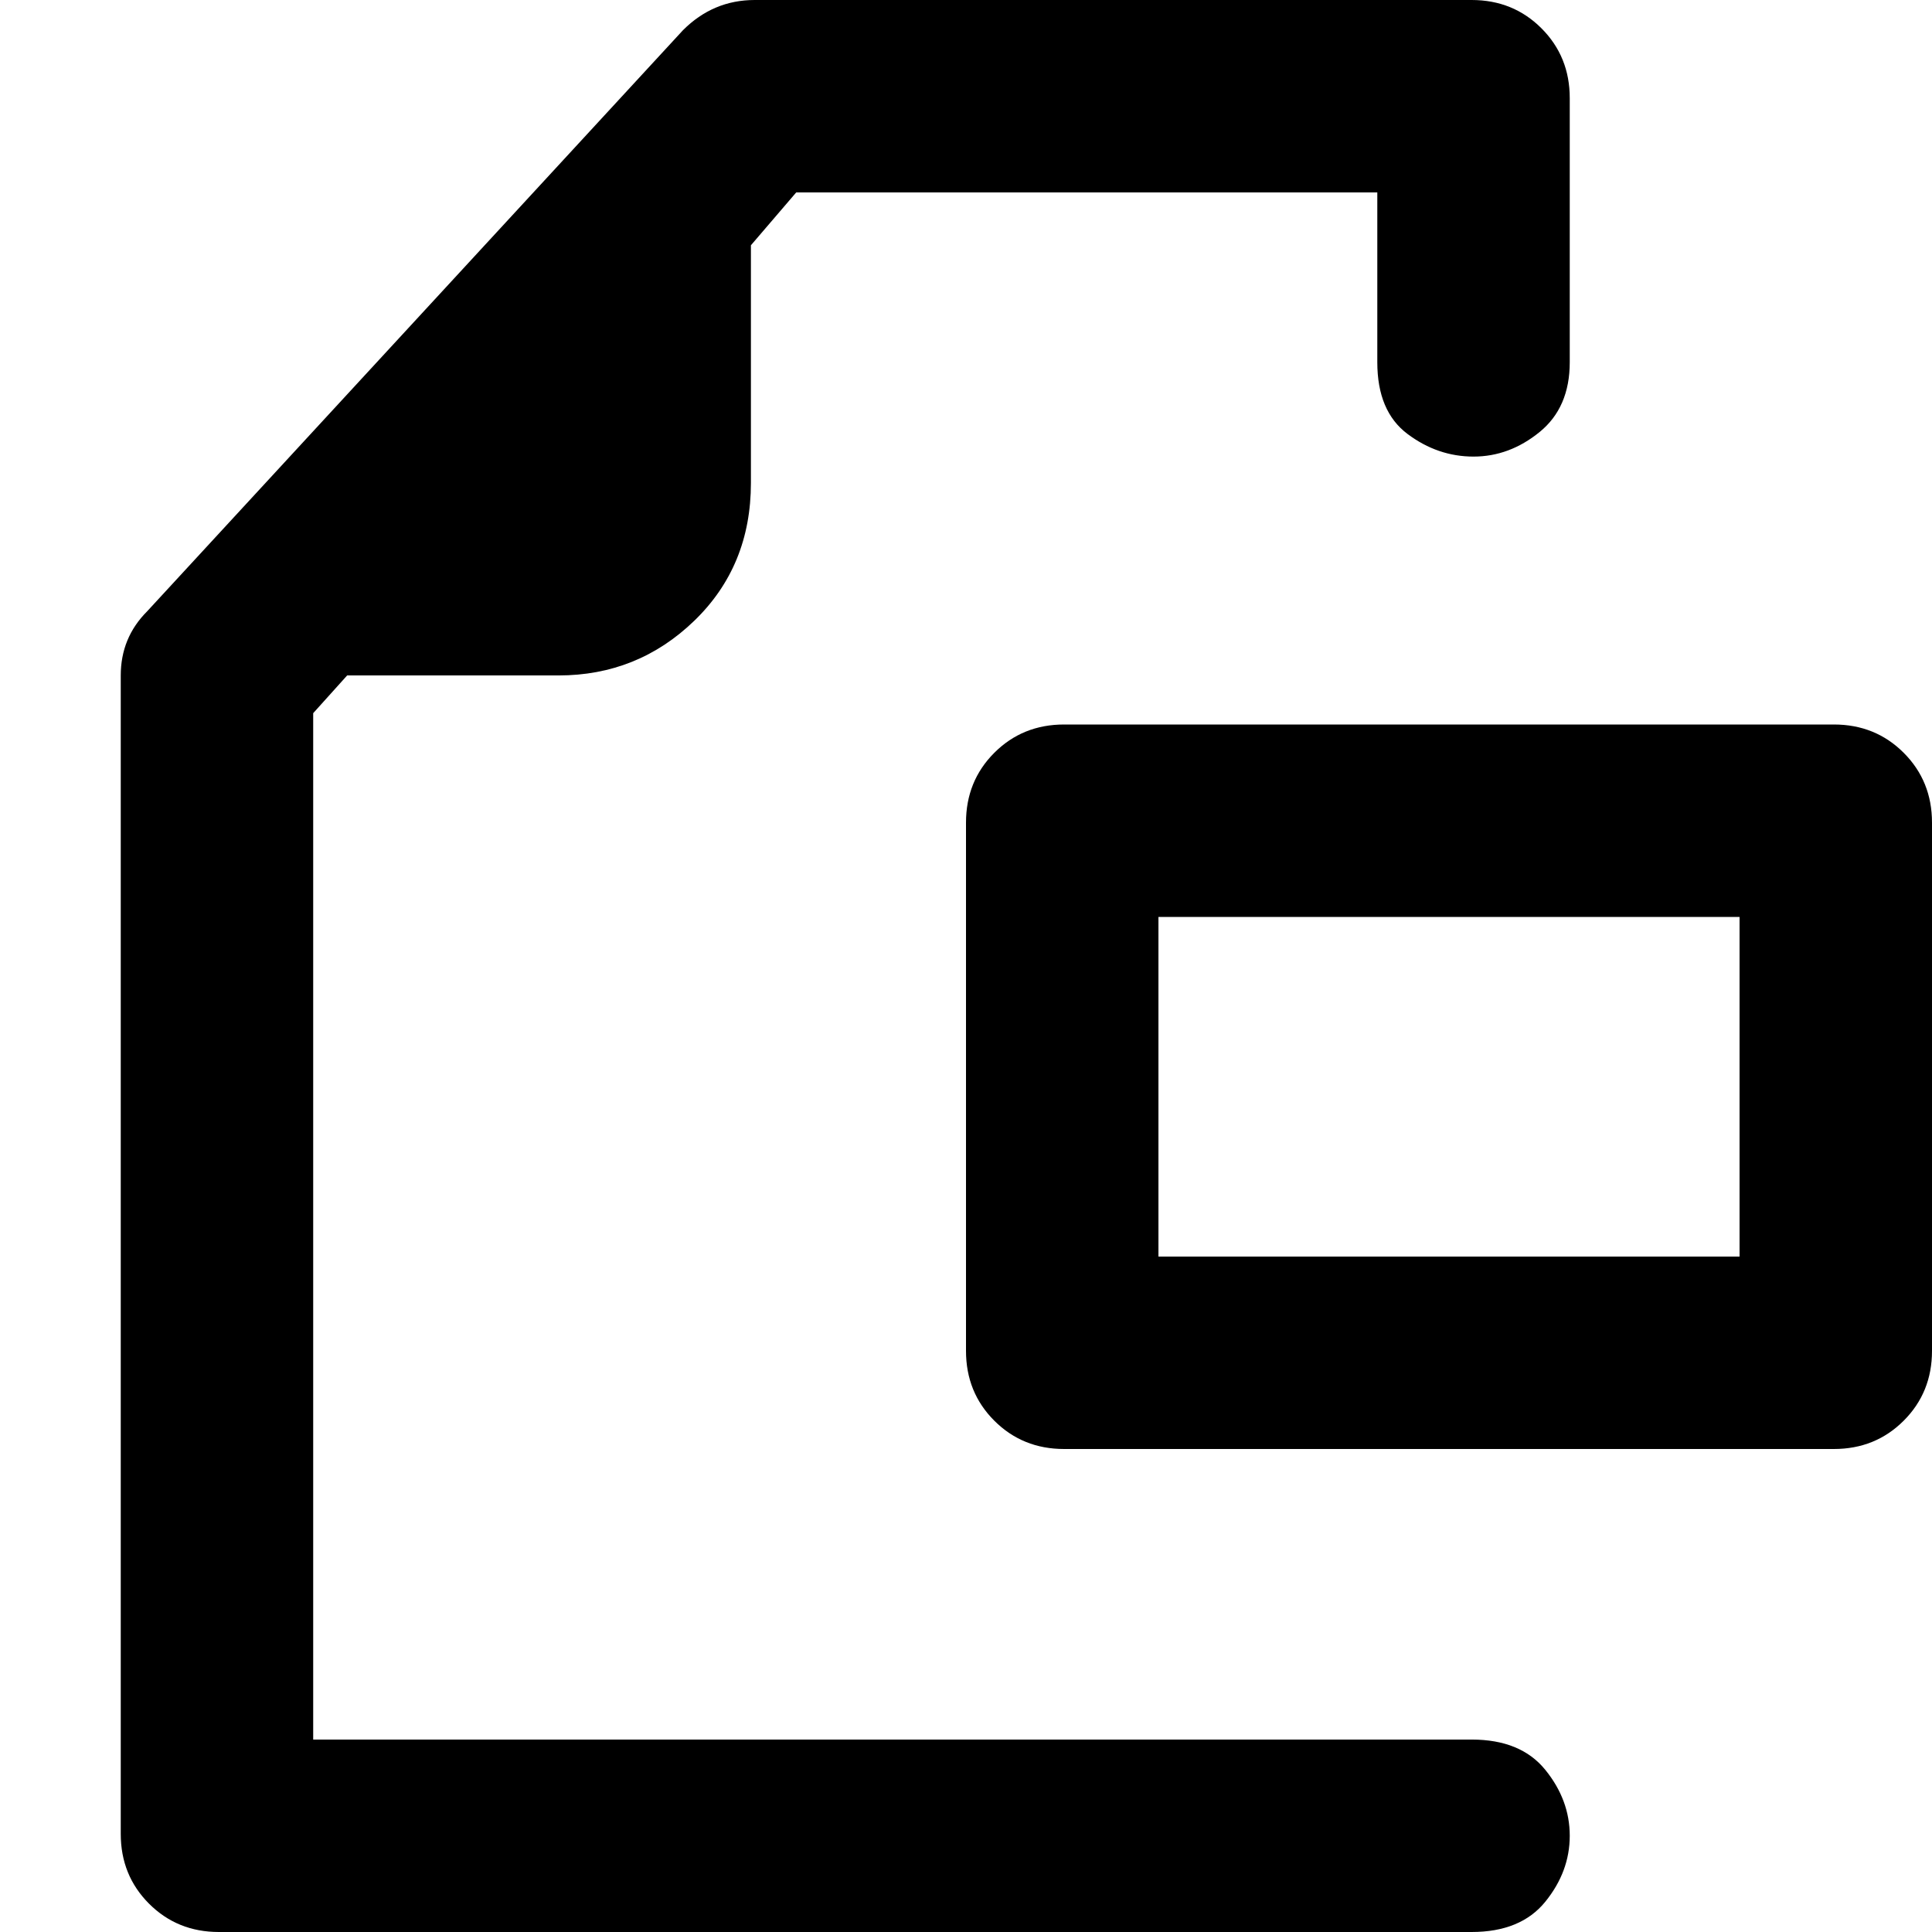 <svg xmlns="http://www.w3.org/2000/svg" viewBox="0 0 512 512">
	<path d="M390 461q13 0 19.5 8t6.5 17.5-6.5 17.5-19.5 8H58q-11 0-18.5-7.5T32 486V179q0-10 7-17L181 8q8-8 19-8h190q11 0 18.5 7.5T416 26v70q0 12-8 18.5t-17.5 6.5-17.5-6-8-19V51H211l-12 14v63q0 22-15 36.5T148 179H92l-9 10v272h307zm71-128v-90H307v90h154zm25-141q11 0 18.5 7.5T512 218v140q0 11-7.5 18.5T486 384H282q-11 0-18.5-7.5T256 358V218q0-11 7.5-18.5T282 192h204z"/>
</svg>